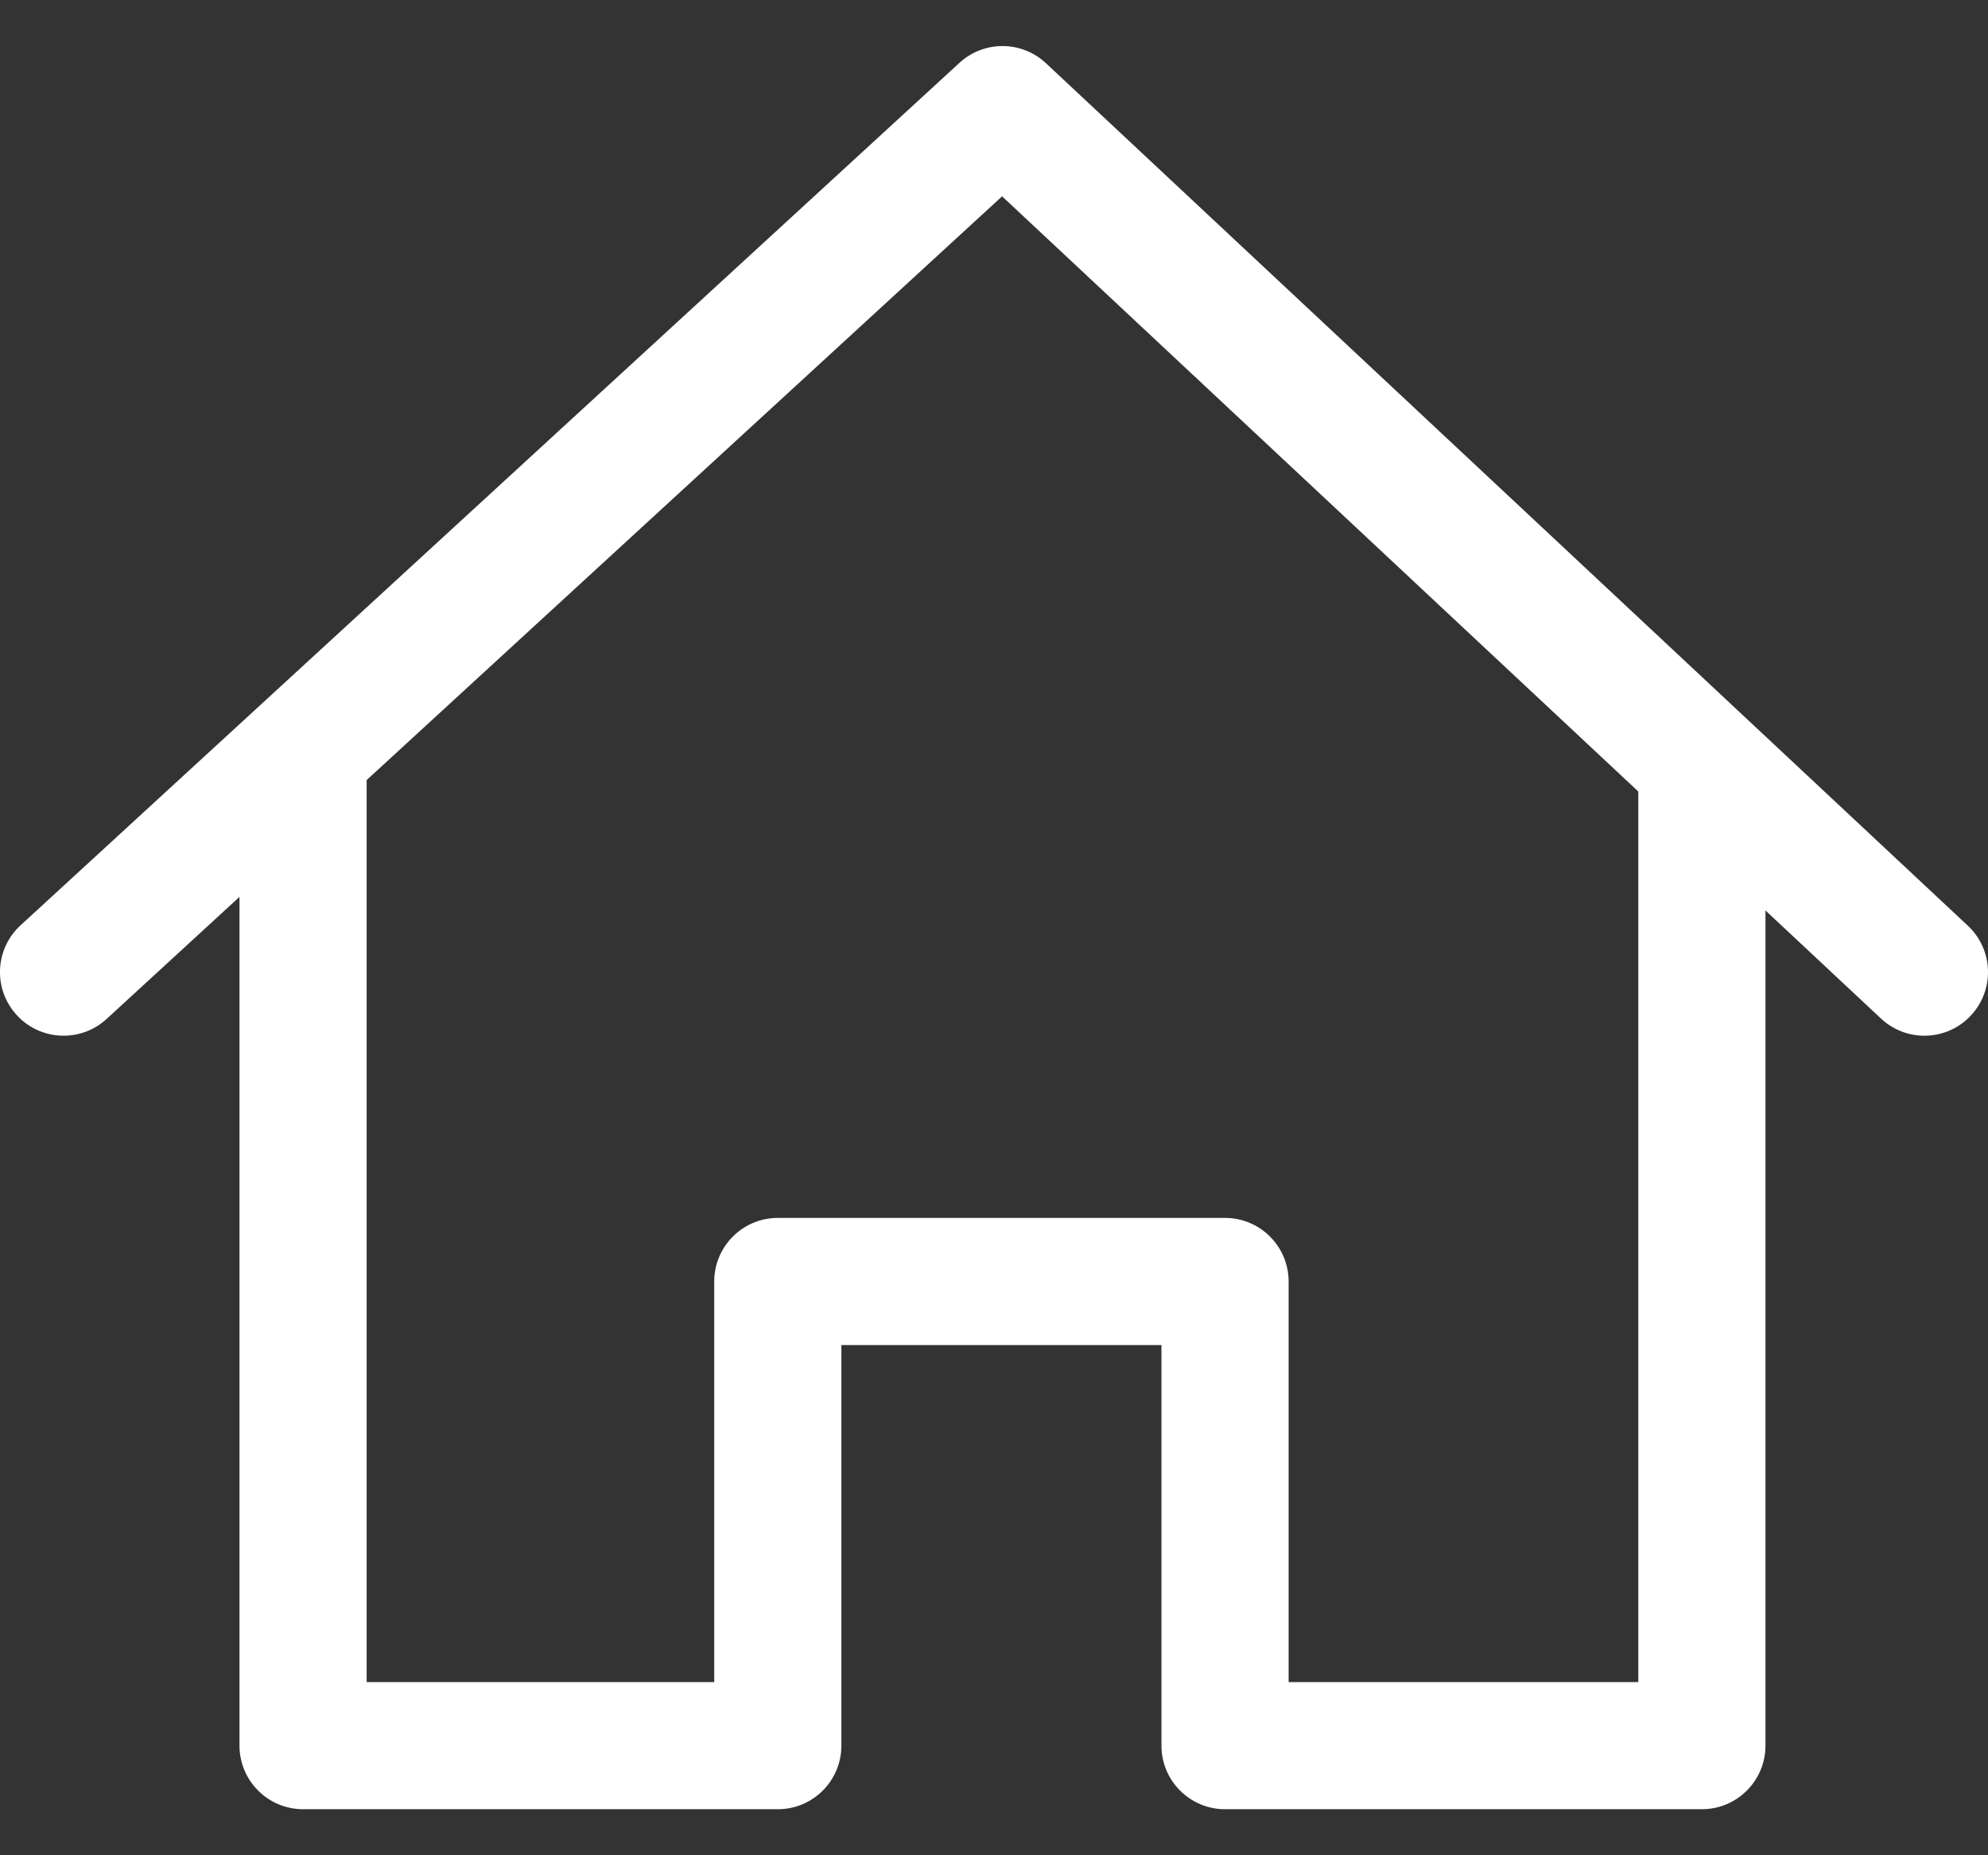 <svg width="30" height="28" viewBox="0 0 30 28" fill="none" xmlns="http://www.w3.org/2000/svg">
<rect x="0" y="0" width="30" height="28" fill="#333333" stroke="none"/>
<path d="M24.723 11.409V25.386H19.446V19.341C19.446 18.811 19.016 18.381 18.486 18.381H11.738C11.208 18.381 10.778 18.811 10.778 19.341V25.386H5.533V11.409H3.614V26.345C3.614 26.875 4.044 27.305 4.574 27.305H11.738C12.268 27.305 12.697 26.875 12.697 26.345V20.3H17.527V26.345C17.527 26.875 17.956 27.305 18.486 27.305H25.682C26.212 27.305 26.642 26.875 26.642 26.345V11.409H24.723Z" fill="white"/>
<path d="M29.696 13.971L15.784 0.954C15.417 0.611 14.848 0.609 14.479 0.948L0.31 13.965C-0.08 14.324 -0.106 14.93 0.253 15.32C0.442 15.527 0.7 15.631 0.96 15.631C1.192 15.631 1.425 15.547 1.609 15.378L15.122 2.963L28.385 15.372C28.773 15.735 29.379 15.714 29.741 15.327C30.103 14.94 30.083 14.333 29.696 13.971Z" fill="white"/>
</svg>
